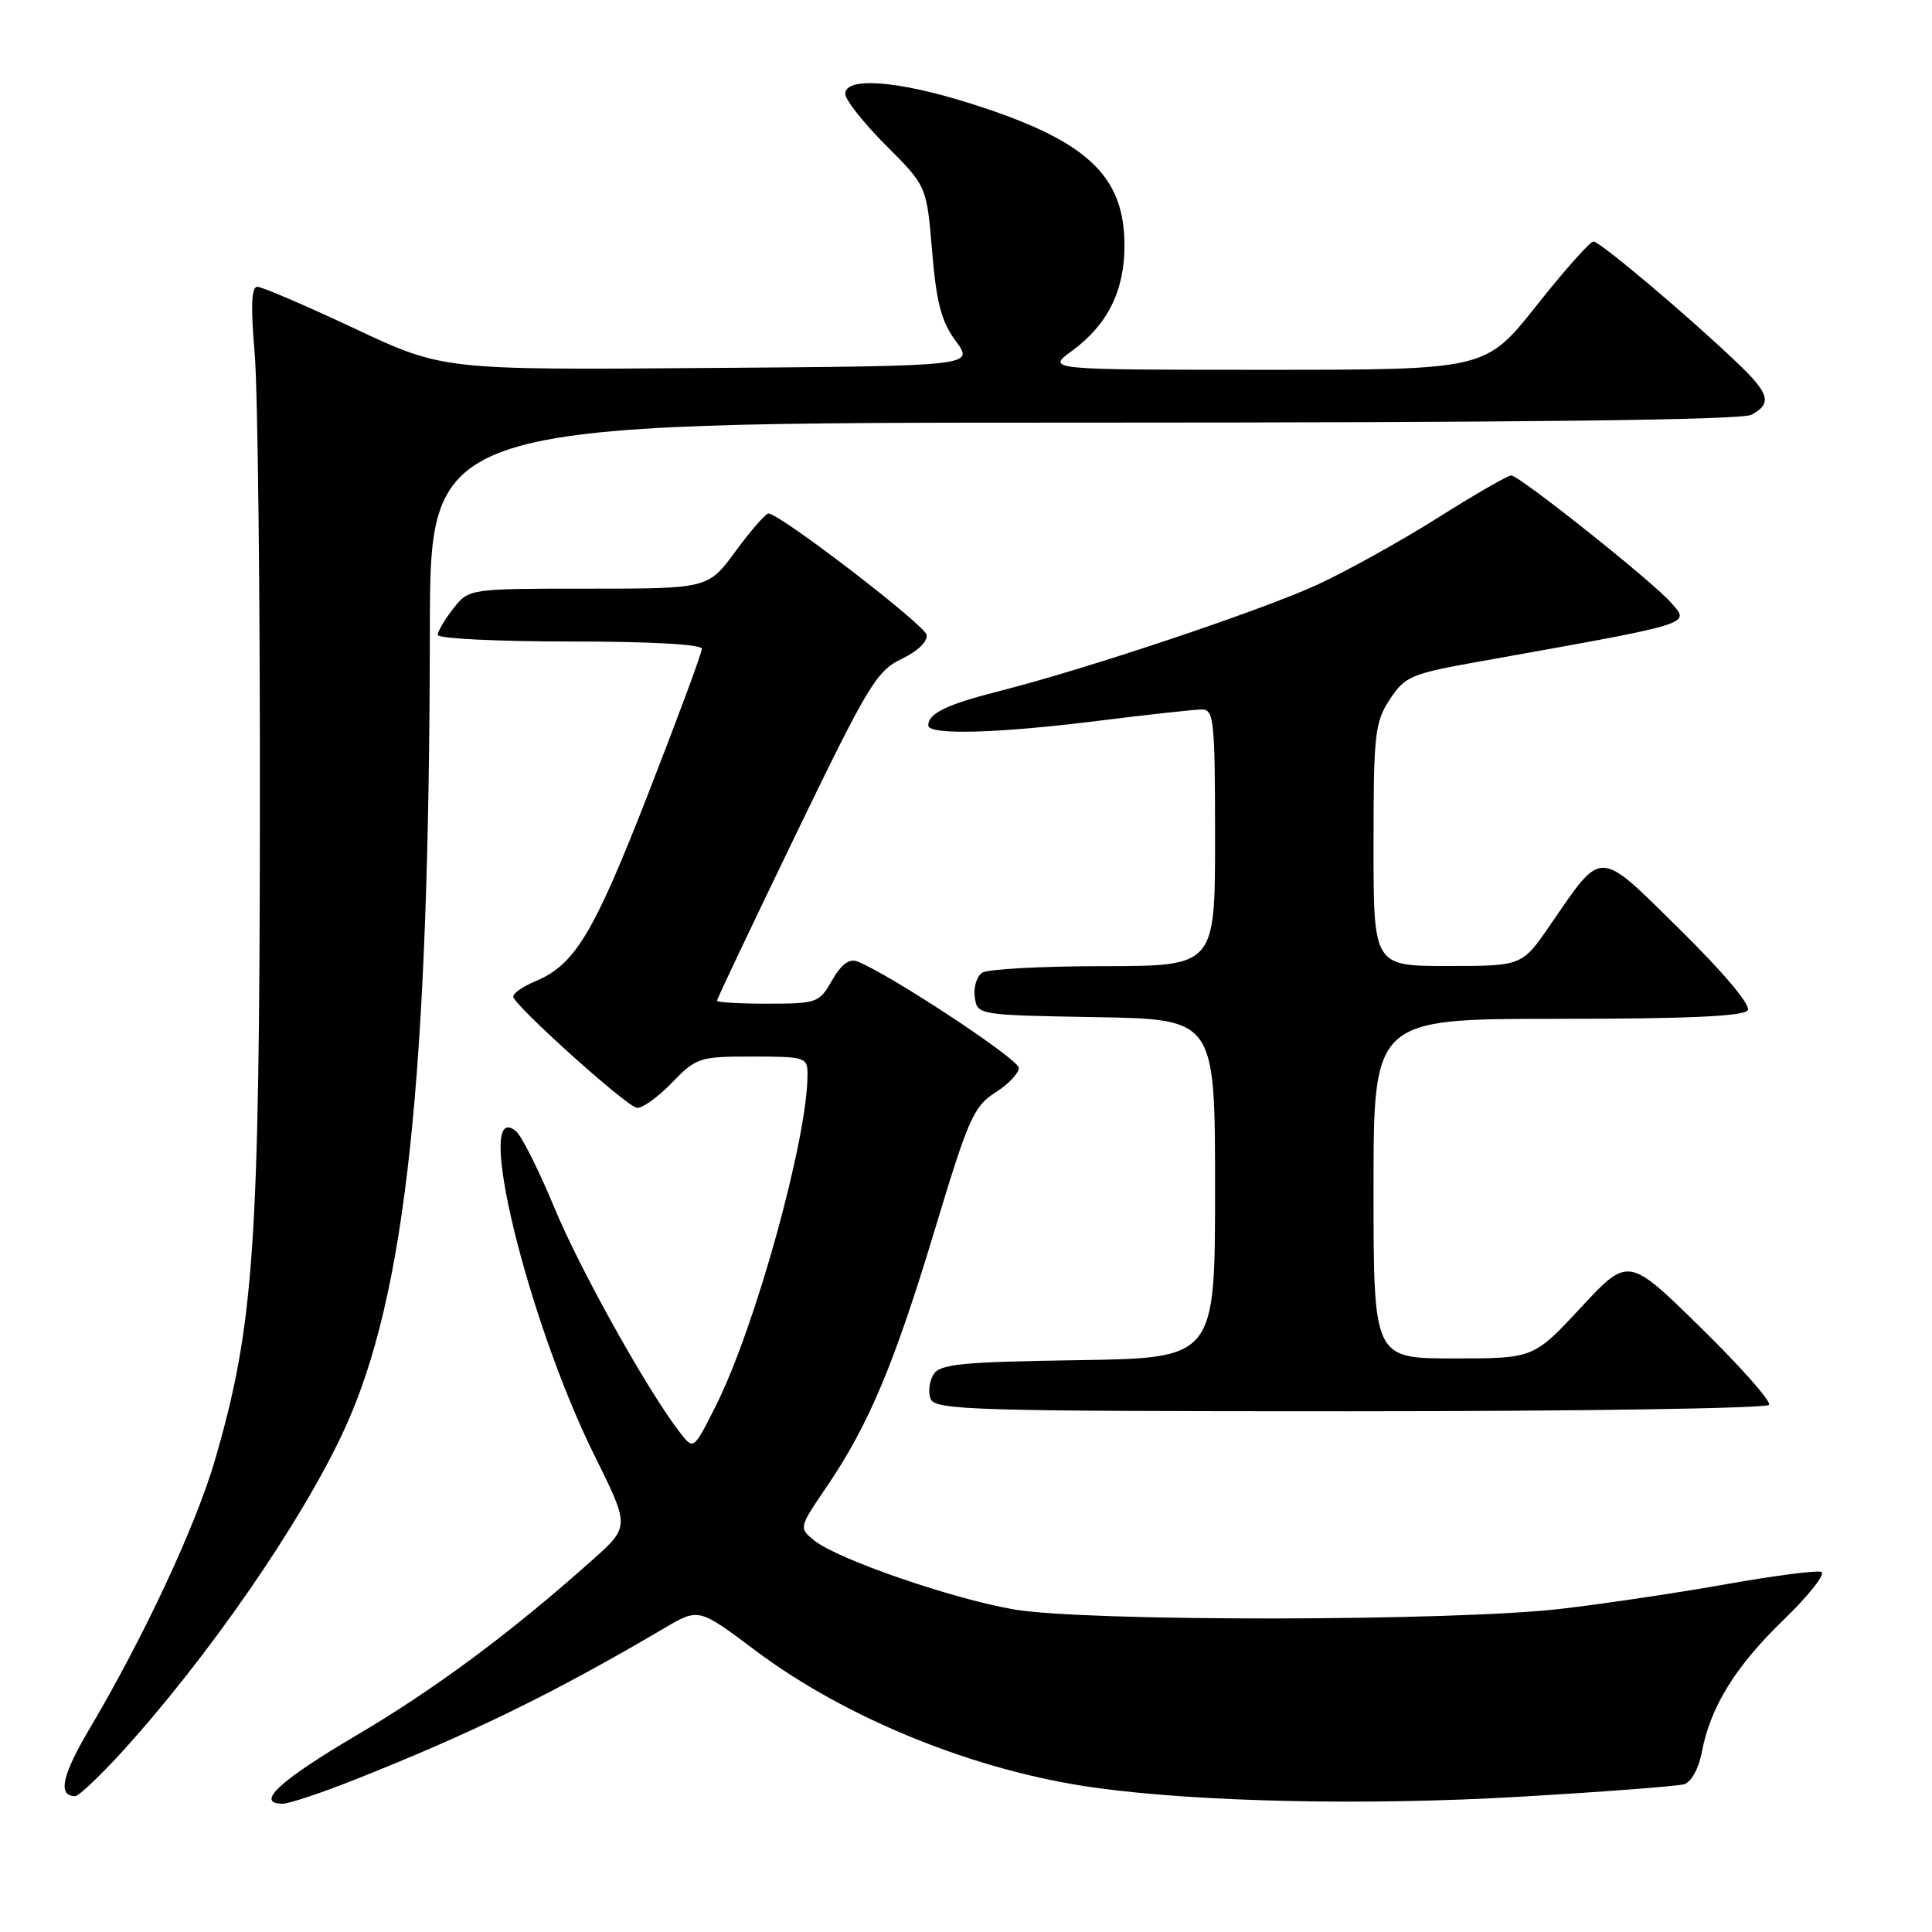 <?xml version="1.0" encoding="UTF-8" standalone="no"?>
<!DOCTYPE svg PUBLIC "-//W3C//DTD SVG 1.1//EN" "http://www.w3.org/Graphics/SVG/1.1/DTD/svg11.dtd" >
<svg xmlns="http://www.w3.org/2000/svg" xmlns:xlink="http://www.w3.org/1999/xlink" version="1.1" viewBox="0 0 256 256">
 <g >
 <path fill="currentColor"
d=" M 46.72 235.93 C 62.35 229.75 73.41 224.35 88.04 215.73 C 92.58 213.06 92.58 213.06 100.04 218.66 C 112.13 227.74 129.28 234.68 145.04 236.87 C 158.83 238.79 181.20 239.27 201.50 238.07 C 212.50 237.43 222.24 236.68 223.15 236.42 C 224.09 236.14 225.08 234.37 225.48 232.26 C 226.62 226.18 229.93 220.82 236.38 214.59 C 239.75 211.33 241.97 208.49 241.32 208.28 C 240.68 208.06 235.05 208.79 228.82 209.90 C 222.60 211.01 212.78 212.48 207.00 213.16 C 192.94 214.84 143.78 214.90 134.30 213.25 C 126.04 211.81 110.97 206.60 107.91 204.13 C 105.83 202.45 105.84 202.45 109.56 196.97 C 115.10 188.83 118.50 180.74 123.89 162.87 C 128.29 148.26 129.03 146.58 131.87 144.78 C 133.59 143.69 135.00 142.22 135.00 141.50 C 135.00 140.35 117.75 128.99 113.58 127.39 C 112.53 126.99 111.45 127.80 110.26 129.89 C 108.57 132.87 108.25 132.99 101.75 132.99 C 98.04 133.00 95.00 132.82 95.00 132.60 C 95.00 132.38 99.69 122.49 105.43 110.62 C 115.00 90.82 116.16 88.89 119.47 87.31 C 121.58 86.31 122.95 84.99 122.78 84.12 C 122.53 82.79 103.44 68.14 101.84 68.04 C 101.47 68.02 99.52 70.25 97.50 73.00 C 93.83 78.00 93.83 78.00 77.99 78.00 C 62.15 78.00 62.15 78.00 60.07 80.63 C 58.93 82.08 58.00 83.66 58.00 84.13 C 58.00 84.61 65.88 85.00 75.50 85.00 C 86.16 85.00 93.00 85.38 93.00 85.97 C 93.00 86.51 89.79 95.17 85.87 105.22 C 78.65 123.74 76.17 127.86 70.88 130.05 C 69.30 130.71 68.00 131.61 68.00 132.05 C 68.00 133.10 82.77 146.41 84.35 146.78 C 85.01 146.93 87.09 145.47 88.97 143.53 C 92.27 140.12 92.65 140.00 99.70 140.00 C 106.73 140.00 107.00 140.09 107.00 142.39 C 107.00 150.89 100.07 175.92 94.83 186.32 C 91.90 192.14 91.90 192.14 90.10 189.82 C 85.85 184.35 76.88 168.29 73.44 159.99 C 71.40 155.05 69.11 150.51 68.37 149.89 C 62.65 145.14 69.85 174.88 78.79 192.90 C 83.45 202.29 83.45 202.29 78.48 206.72 C 67.60 216.42 57.65 223.80 47.13 230.00 C 36.99 235.98 33.75 239.00 37.47 239.00 C 38.28 239.00 42.45 237.62 46.72 235.93 Z  M 16.00 232.31 C 27.48 219.75 39.97 201.68 45.60 189.48 C 53.80 171.74 56.88 142.92 56.96 83.25 C 57.00 56.00 57.00 56.00 143.57 56.00 C 201.33 56.00 230.78 55.66 232.07 54.96 C 234.86 53.47 234.49 52.15 230.07 47.96 C 223.43 41.64 211.99 32.00 211.14 32.00 C 210.69 32.00 207.29 35.82 203.59 40.50 C 196.85 49.00 196.85 49.00 167.73 49.00 C 138.61 49.00 138.61 49.00 142.06 46.48 C 146.77 43.02 149.00 38.54 149.00 32.52 C 148.99 23.13 143.89 18.49 128.20 13.59 C 118.81 10.66 112.00 10.18 112.00 12.43 C 112.00 13.22 114.43 16.30 117.40 19.27 C 122.79 24.66 122.79 24.66 123.51 33.29 C 124.08 40.13 124.73 42.60 126.66 45.21 C 129.08 48.50 129.08 48.50 93.88 48.76 C 58.68 49.03 58.68 49.03 46.94 43.51 C 40.49 40.48 34.71 38.00 34.10 38.00 C 33.31 38.00 33.21 40.56 33.74 46.75 C 34.16 51.56 34.47 79.12 34.44 108.00 C 34.38 165.20 33.66 175.61 28.51 193.38 C 25.97 202.12 19.10 216.86 11.79 229.20 C 8.20 235.28 7.63 238.00 9.96 238.00 C 10.42 238.00 13.14 235.44 16.00 232.31 Z  M 234.41 186.15 C 234.70 185.68 230.62 181.07 225.34 175.90 C 215.76 166.50 215.76 166.50 209.48 173.25 C 203.21 180.00 203.21 180.00 192.61 180.00 C 182.00 180.00 182.00 180.00 182.00 157.50 C 182.00 135.00 182.00 135.00 206.44 135.00 C 223.67 135.00 231.09 134.66 231.59 133.86 C 232.01 133.18 228.39 128.88 222.64 123.21 C 211.60 112.33 212.44 112.36 205.37 122.62 C 201.67 128.00 201.67 128.00 191.83 128.00 C 182.00 128.00 182.00 128.00 182.00 111.99 C 182.00 97.27 182.17 95.71 184.15 92.68 C 186.16 89.62 186.96 89.28 195.90 87.68 C 225.04 82.46 224.00 82.79 221.32 79.75 C 218.80 76.92 201.31 63.00 200.25 63.00 C 199.78 63.00 195.37 65.54 190.45 68.65 C 185.53 71.75 178.35 75.73 174.50 77.50 C 166.98 80.94 143.92 88.66 132.50 91.55 C 125.43 93.35 123.00 94.52 123.00 96.12 C 123.00 97.43 132.09 97.19 145.54 95.51 C 152.12 94.69 158.29 94.01 159.25 94.01 C 160.85 94.00 161.00 95.47 161.00 111.00 C 161.00 128.00 161.00 128.00 146.25 128.02 C 138.14 128.02 130.90 128.41 130.16 128.88 C 129.43 129.34 128.98 130.80 129.16 132.11 C 129.50 134.50 129.50 134.50 145.25 134.78 C 161.00 135.05 161.00 135.05 161.00 157.50 C 161.00 179.95 161.00 179.95 142.86 180.23 C 127.44 180.46 124.56 180.74 123.70 182.11 C 123.14 183.00 122.96 184.46 123.31 185.36 C 123.88 186.85 128.94 187.00 178.91 187.00 C 209.14 187.00 234.12 186.62 234.41 186.15 Z "/>
</g>
</svg>